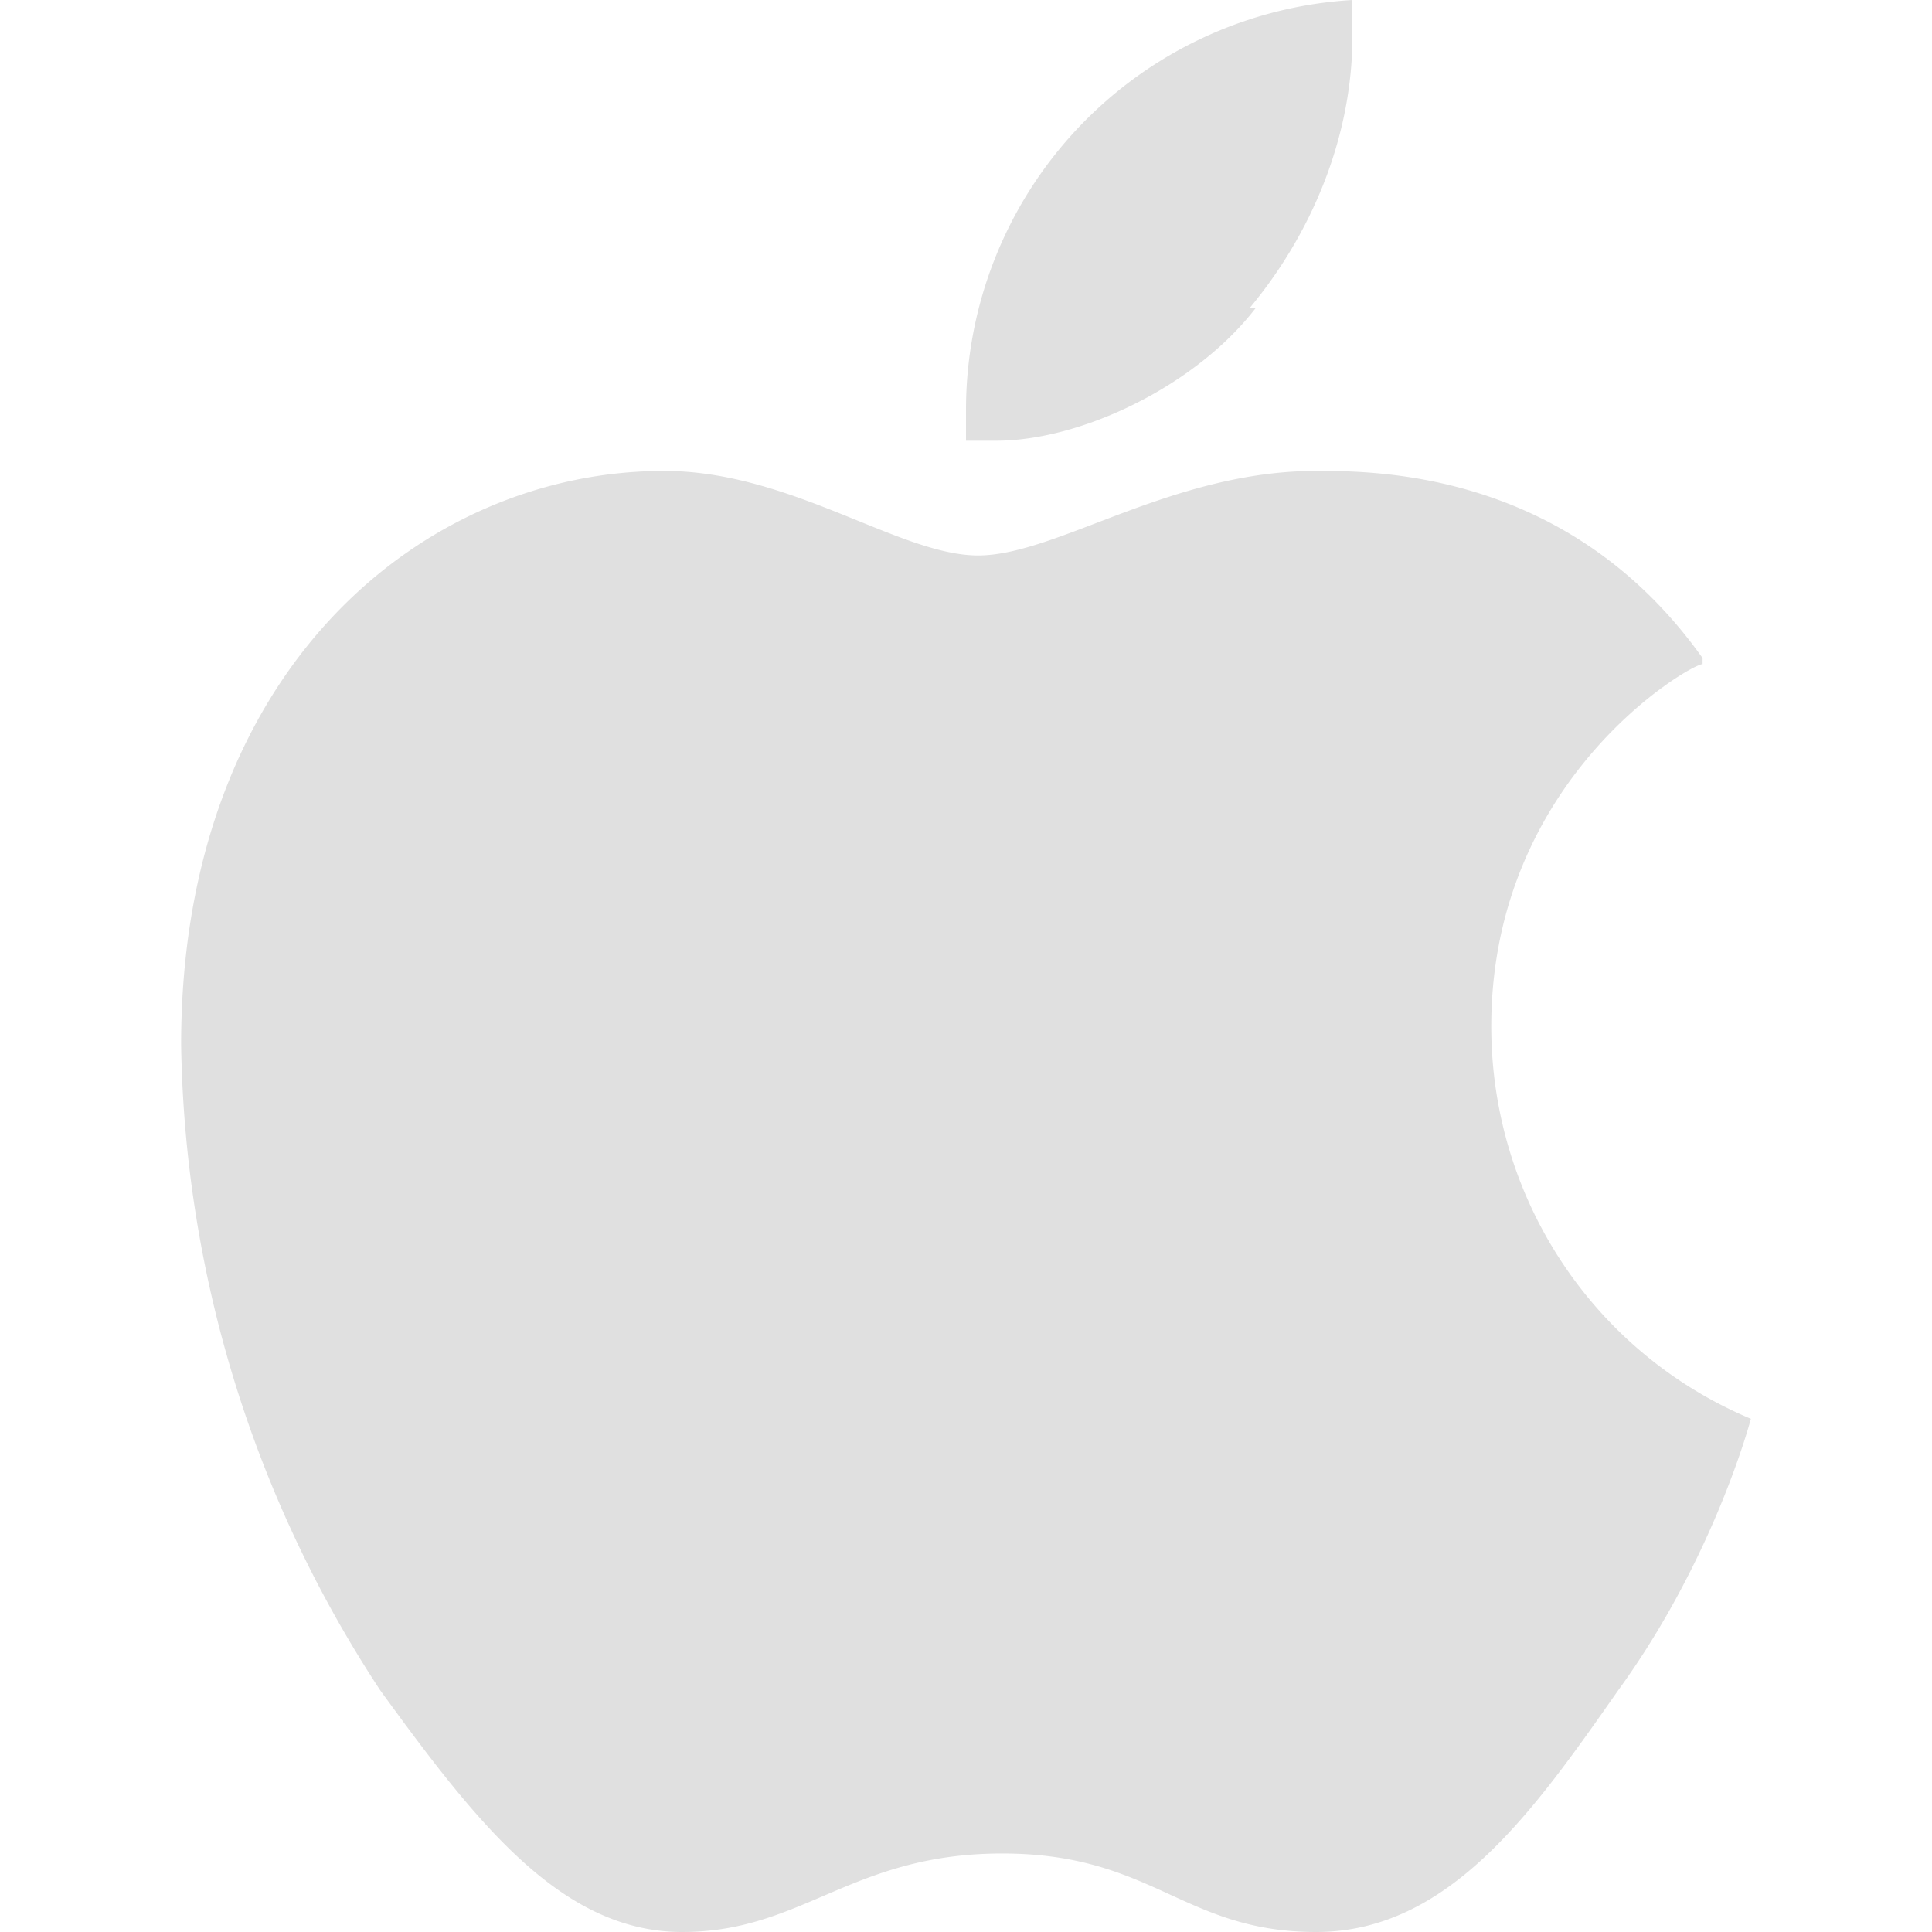 <svg xmlns="http://www.w3.org/2000/svg" viewBox="0 0 16 16"><path fill="#e0e0e0" d="M14.1 5.5c-.1 0-1.75.95-1.75 3 0 1.42.84 2.7 2.15 3.25 0 0-.3 1.15-1.1 2.25-.7 1-1.4 2-2.5 2s-1.35-.65-2.6-.65-1.65.65-2.65.65-1.7-.9-2.5-2A10 10 0 0 1 1.5 8.65c0-3.1 2-4.75 4-4.75 1.05 0 1.95.7 2.6.7s1.6-.7 2.8-.7c.5 0 2.1 0 3.2 1.55zm-3.75-2.95c.5-.6.85-1.4.85-2.25V0A3.4 3.4 0 0 0 8 3.4v.25h.25c.7 0 1.65-.45 2.15-1.1z"/></svg>